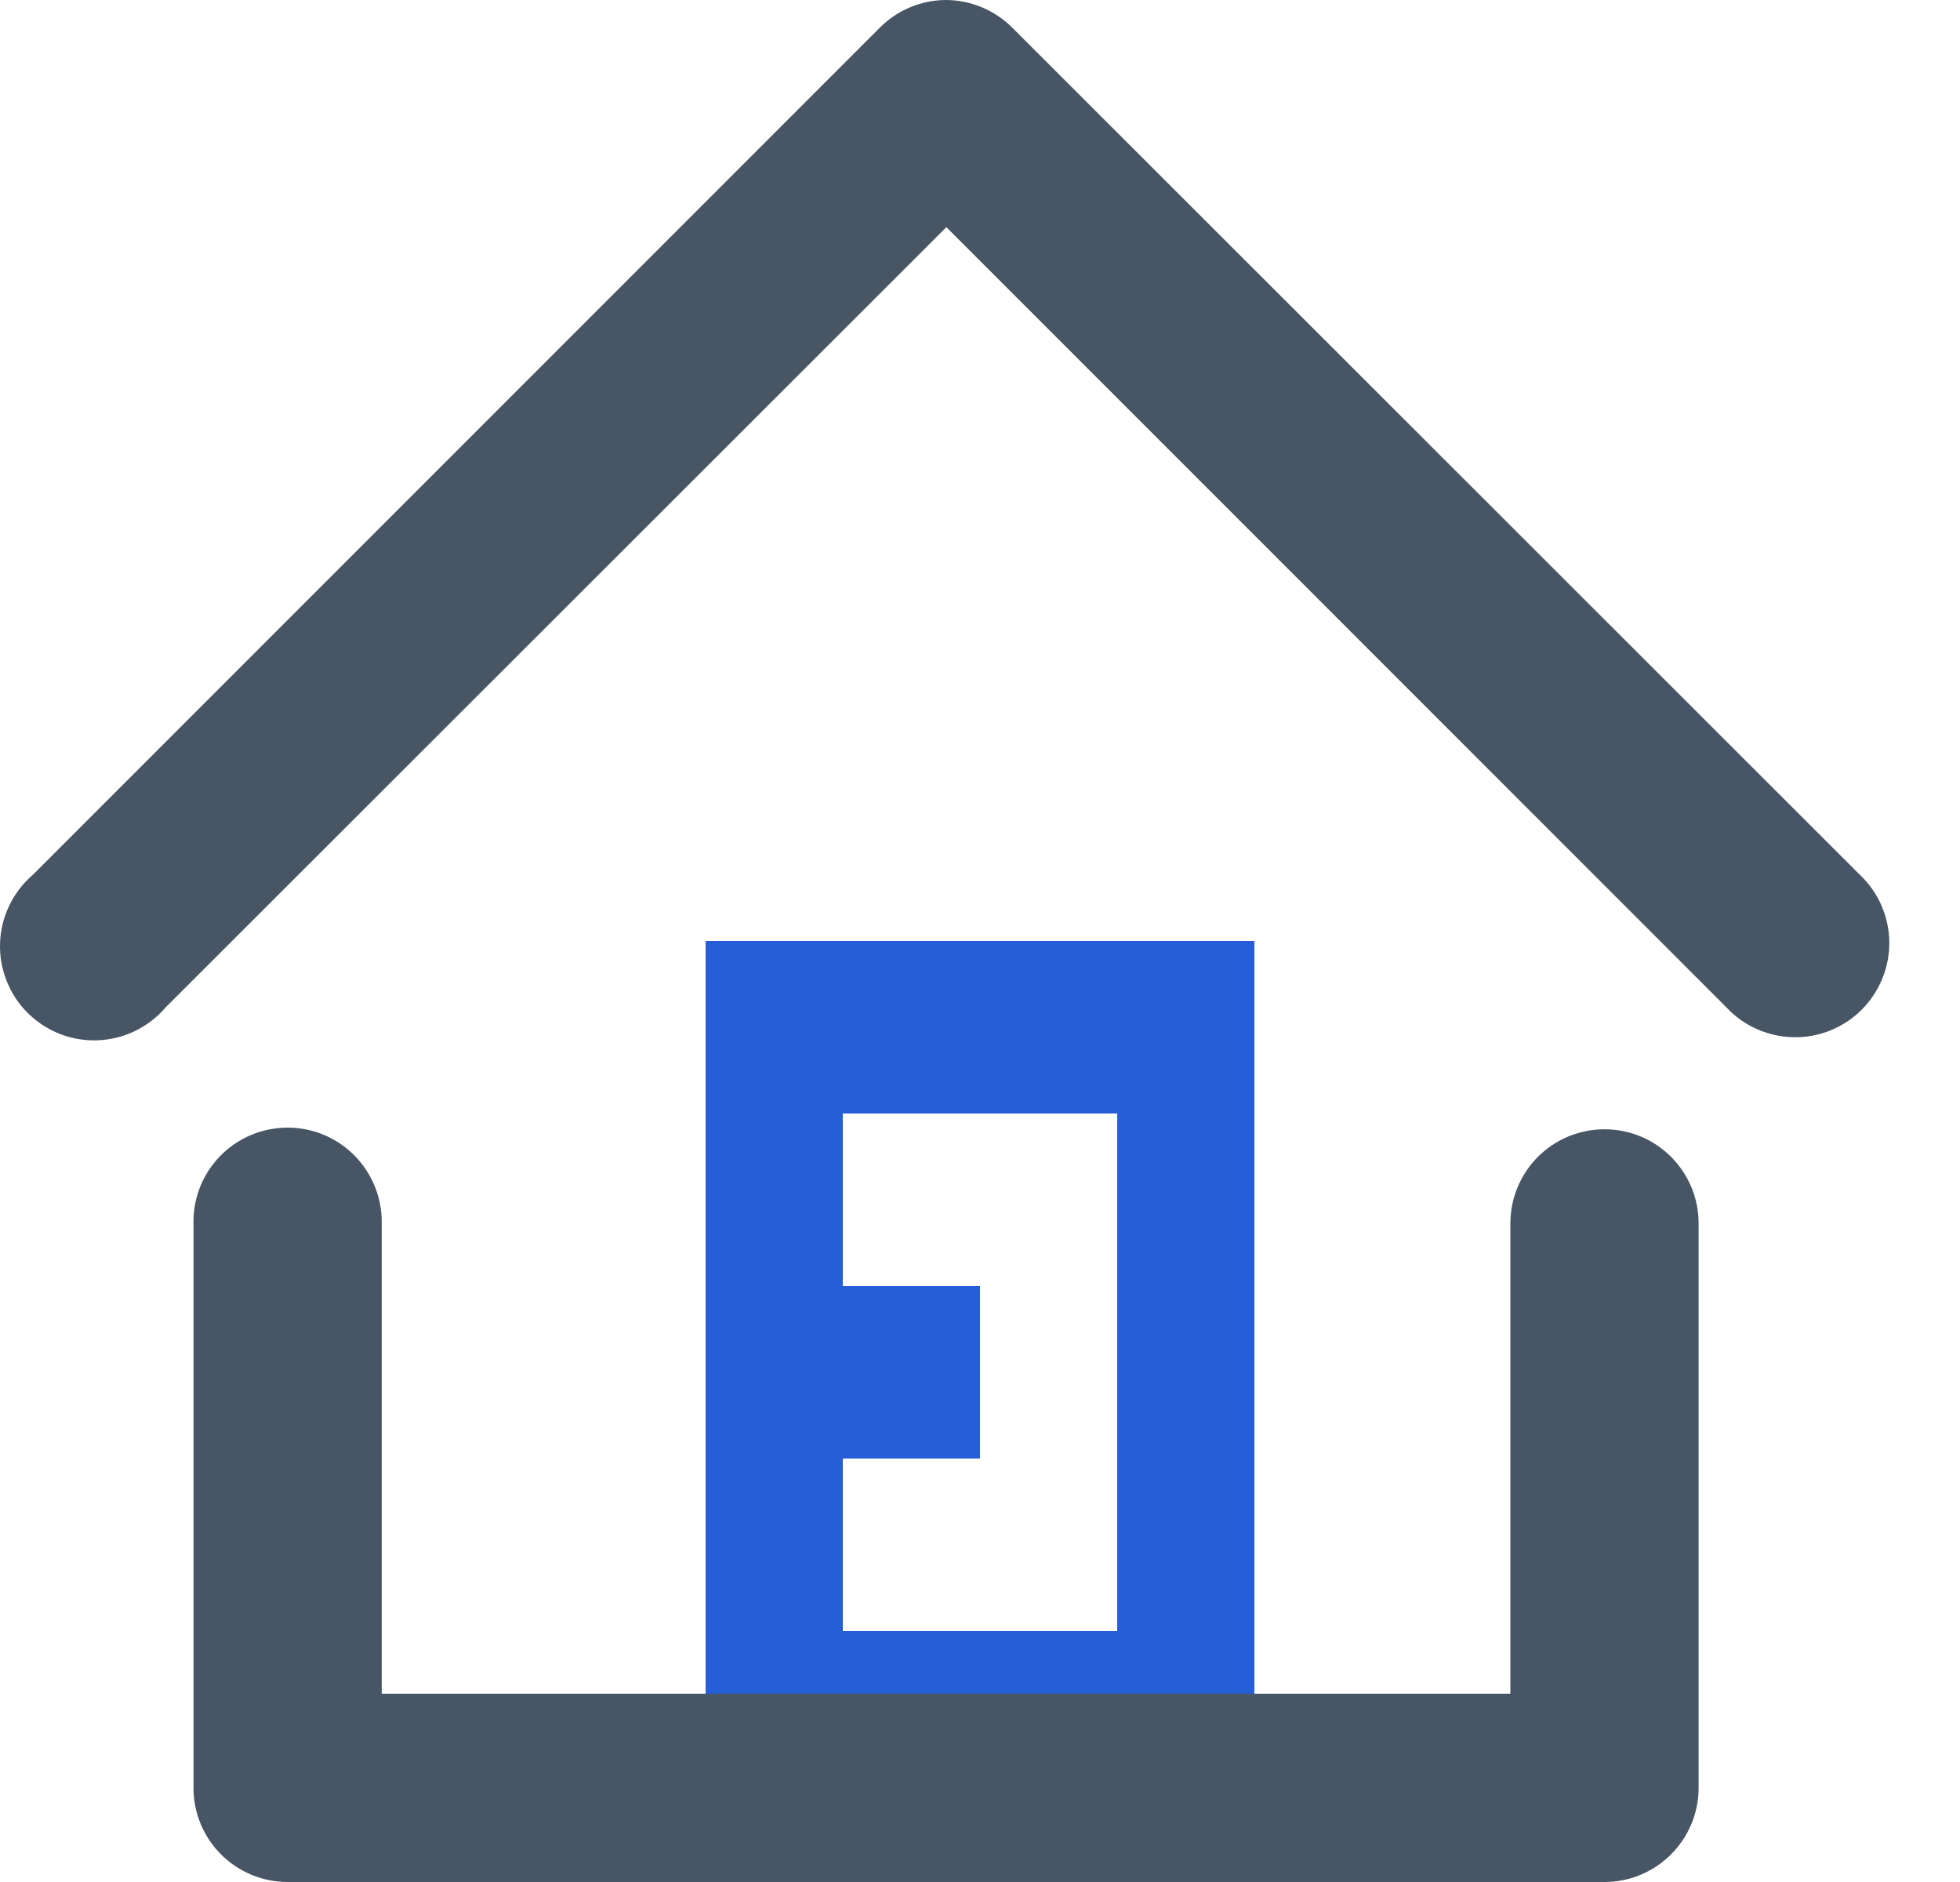 <svg width="25" height="24" viewBox="0 0 25 24" fill="none" xmlns="http://www.w3.org/2000/svg">
<path fill-rule="evenodd" clip-rule="evenodd" d="M9 23H16V12H9V23ZM10.75 18.6H12.5V16.4H10.75V14.2H14.25V20.8H10.75V18.6Z" fill="#265ED7"/>
<path d="M3.531 14.388C3.234 14.422 2.961 14.565 2.765 14.789C2.568 15.014 2.462 15.303 2.468 15.601V22.804C2.469 23.121 2.595 23.424 2.819 23.648C3.043 23.872 3.347 23.999 3.664 24H20.47C20.787 23.999 21.09 23.872 21.314 23.648C21.538 23.424 21.665 23.121 21.666 22.804V15.601C21.666 15.444 21.635 15.287 21.575 15.142C21.514 14.996 21.426 14.864 21.314 14.752C21.203 14.641 21.071 14.552 20.925 14.492C20.779 14.432 20.623 14.401 20.465 14.401C20.308 14.401 20.152 14.432 20.006 14.492C19.86 14.552 19.728 14.641 19.616 14.752C19.505 14.864 19.417 14.996 19.356 15.142C19.296 15.287 19.265 15.444 19.265 15.601V21.599H4.869V15.601C4.872 15.43 4.838 15.261 4.77 15.104C4.702 14.947 4.602 14.806 4.475 14.691C4.348 14.576 4.199 14.49 4.036 14.437C3.873 14.385 3.701 14.368 3.531 14.388V14.388Z" fill="#475564"/>
<path d="M12.053 2.5355e-05C11.74 0.005 11.441 0.132 11.221 0.354L0.421 11.154C0.295 11.261 0.193 11.394 0.121 11.543C0.048 11.692 0.007 11.854 0.001 12.02C-0.006 12.185 0.022 12.35 0.083 12.504C0.143 12.659 0.234 12.799 0.352 12.916C0.469 13.033 0.609 13.124 0.763 13.185C0.917 13.245 1.082 13.273 1.248 13.266C1.413 13.26 1.575 13.219 1.724 13.147C1.873 13.074 2.006 12.972 2.113 12.846L12.071 2.897L22.02 12.846C22.13 12.964 22.262 13.058 22.409 13.123C22.556 13.189 22.715 13.224 22.875 13.227C23.036 13.23 23.196 13.201 23.345 13.141C23.495 13.081 23.63 12.992 23.744 12.878C23.858 12.765 23.948 12.629 24.009 12.48C24.07 12.332 24.1 12.172 24.098 12.011C24.096 11.85 24.061 11.692 23.997 11.544C23.932 11.397 23.838 11.264 23.721 11.154L12.913 0.354C12.8 0.241 12.666 0.151 12.519 0.091C12.371 0.03 12.213 -0.001 12.053 2.5355e-05V2.5355e-05Z" fill="#475564"/>
</svg>
